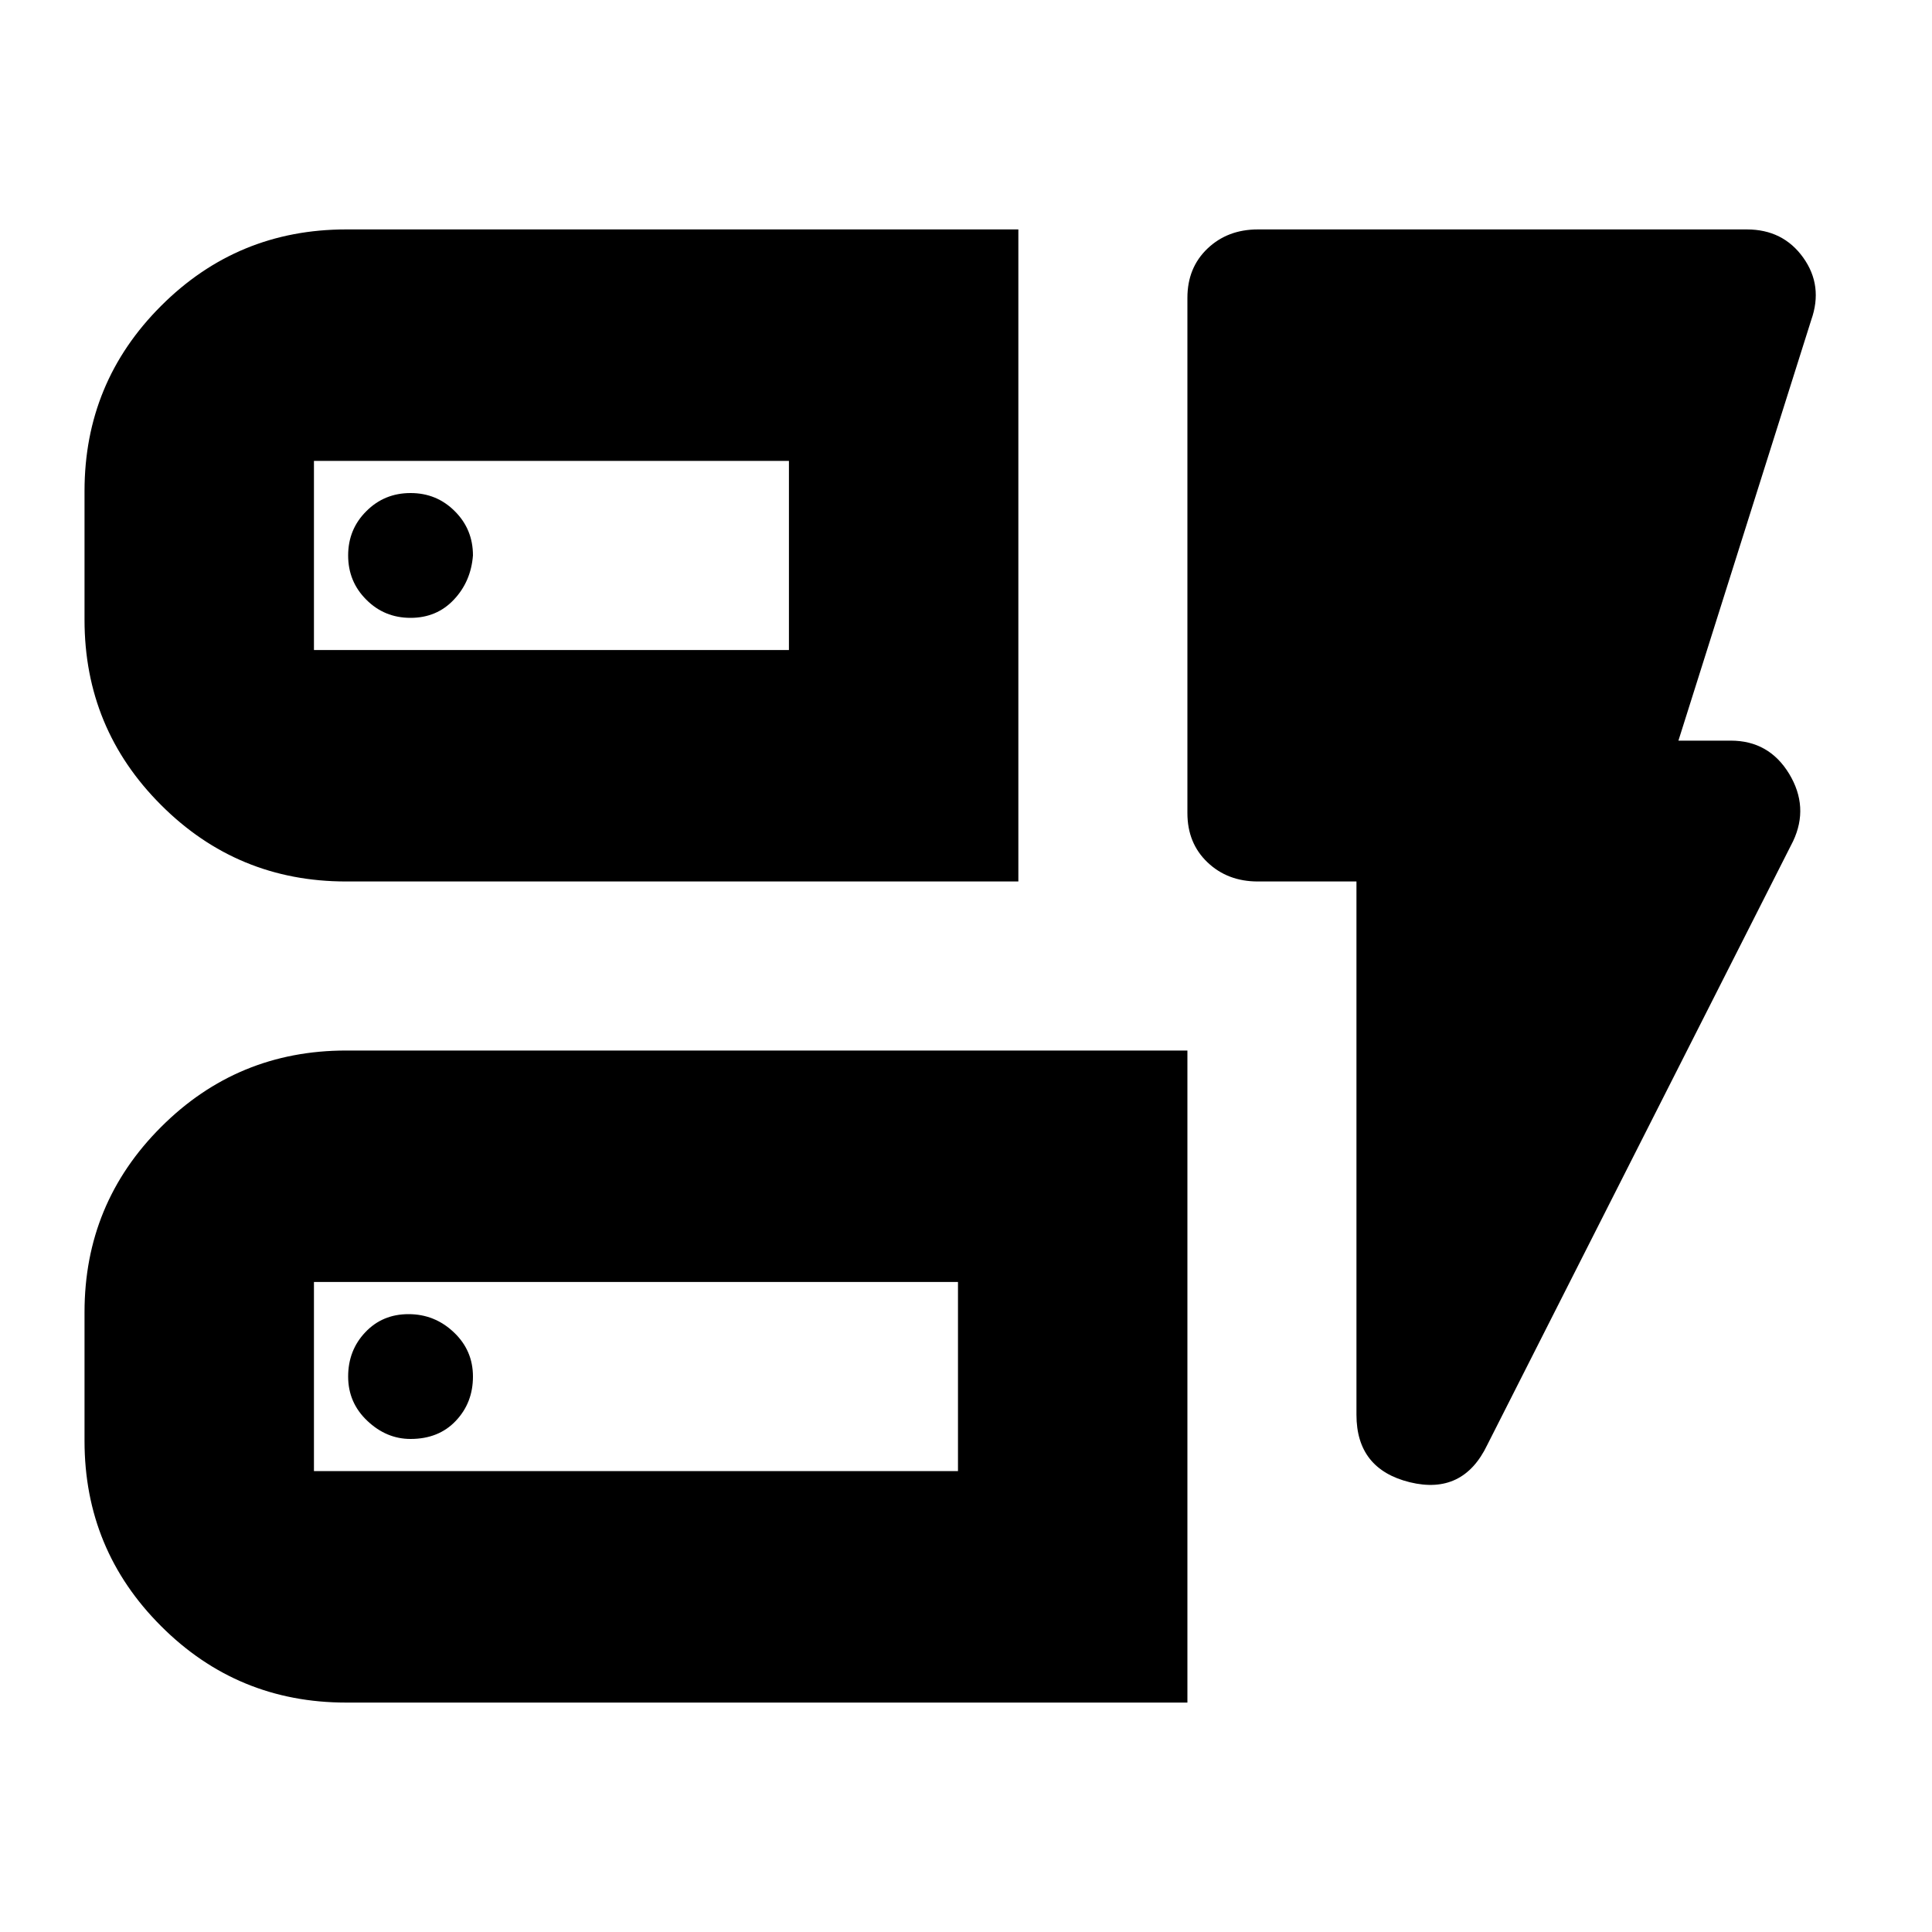 <svg xmlns="http://www.w3.org/2000/svg" height="20" width="20"><path d="M3.583 9.125Q2.458 9.125 1.667 8.333Q0.875 7.542 0.875 6.417V5.083Q0.875 3.958 1.667 3.167Q2.458 2.375 3.583 2.375H10.542V9.125ZM3.25 6.729H8.167V4.771H3.25Q3.25 4.771 3.25 4.771Q3.25 4.771 3.25 4.771V6.729Q3.25 6.729 3.25 6.729Q3.25 6.729 3.25 6.729ZM3.583 17.625Q2.458 17.625 1.667 16.833Q0.875 16.042 0.875 14.917V13.583Q0.875 12.458 1.667 11.667Q2.458 10.875 3.583 10.875H12.292V17.625ZM3.25 15.229H9.917V13.271H3.25Q3.25 13.271 3.25 13.271Q3.25 13.271 3.25 13.271V15.229Q3.25 15.229 3.25 15.229Q3.25 15.229 3.25 15.229ZM15.396 14.958Q15.146 15.479 14.594 15.344Q14.042 15.208 14.042 14.646V9.125H13.021Q12.708 9.125 12.5 8.927Q12.292 8.729 12.292 8.417V3.083Q12.292 2.771 12.5 2.573Q12.708 2.375 13.021 2.375H18.083Q18.458 2.375 18.667 2.667Q18.875 2.958 18.75 3.312L17.375 7.667H17.917Q18.312 7.667 18.521 8.01Q18.729 8.354 18.562 8.708ZM4.25 14.896Q4.542 14.896 4.719 14.708Q4.896 14.521 4.896 14.25Q4.896 13.979 4.698 13.792Q4.5 13.604 4.229 13.604Q3.958 13.604 3.781 13.792Q3.604 13.979 3.604 14.25Q3.604 14.521 3.802 14.708Q4 14.896 4.25 14.896ZM4.25 6.396Q4.521 6.396 4.698 6.208Q4.875 6.021 4.896 5.75Q4.896 5.479 4.708 5.292Q4.521 5.104 4.25 5.104Q3.979 5.104 3.792 5.292Q3.604 5.479 3.604 5.75Q3.604 6.021 3.792 6.208Q3.979 6.396 4.25 6.396ZM3.25 6.729Q3.25 6.729 3.25 6.729Q3.25 6.729 3.25 6.729V4.771Q3.25 4.771 3.25 4.771Q3.25 4.771 3.25 4.771V6.729ZM3.25 15.229Q3.25 15.229 3.25 15.229Q3.25 15.229 3.25 15.229V13.271Q3.25 13.271 3.25 13.271Q3.25 13.271 3.25 13.271V15.229Z"/></svg>